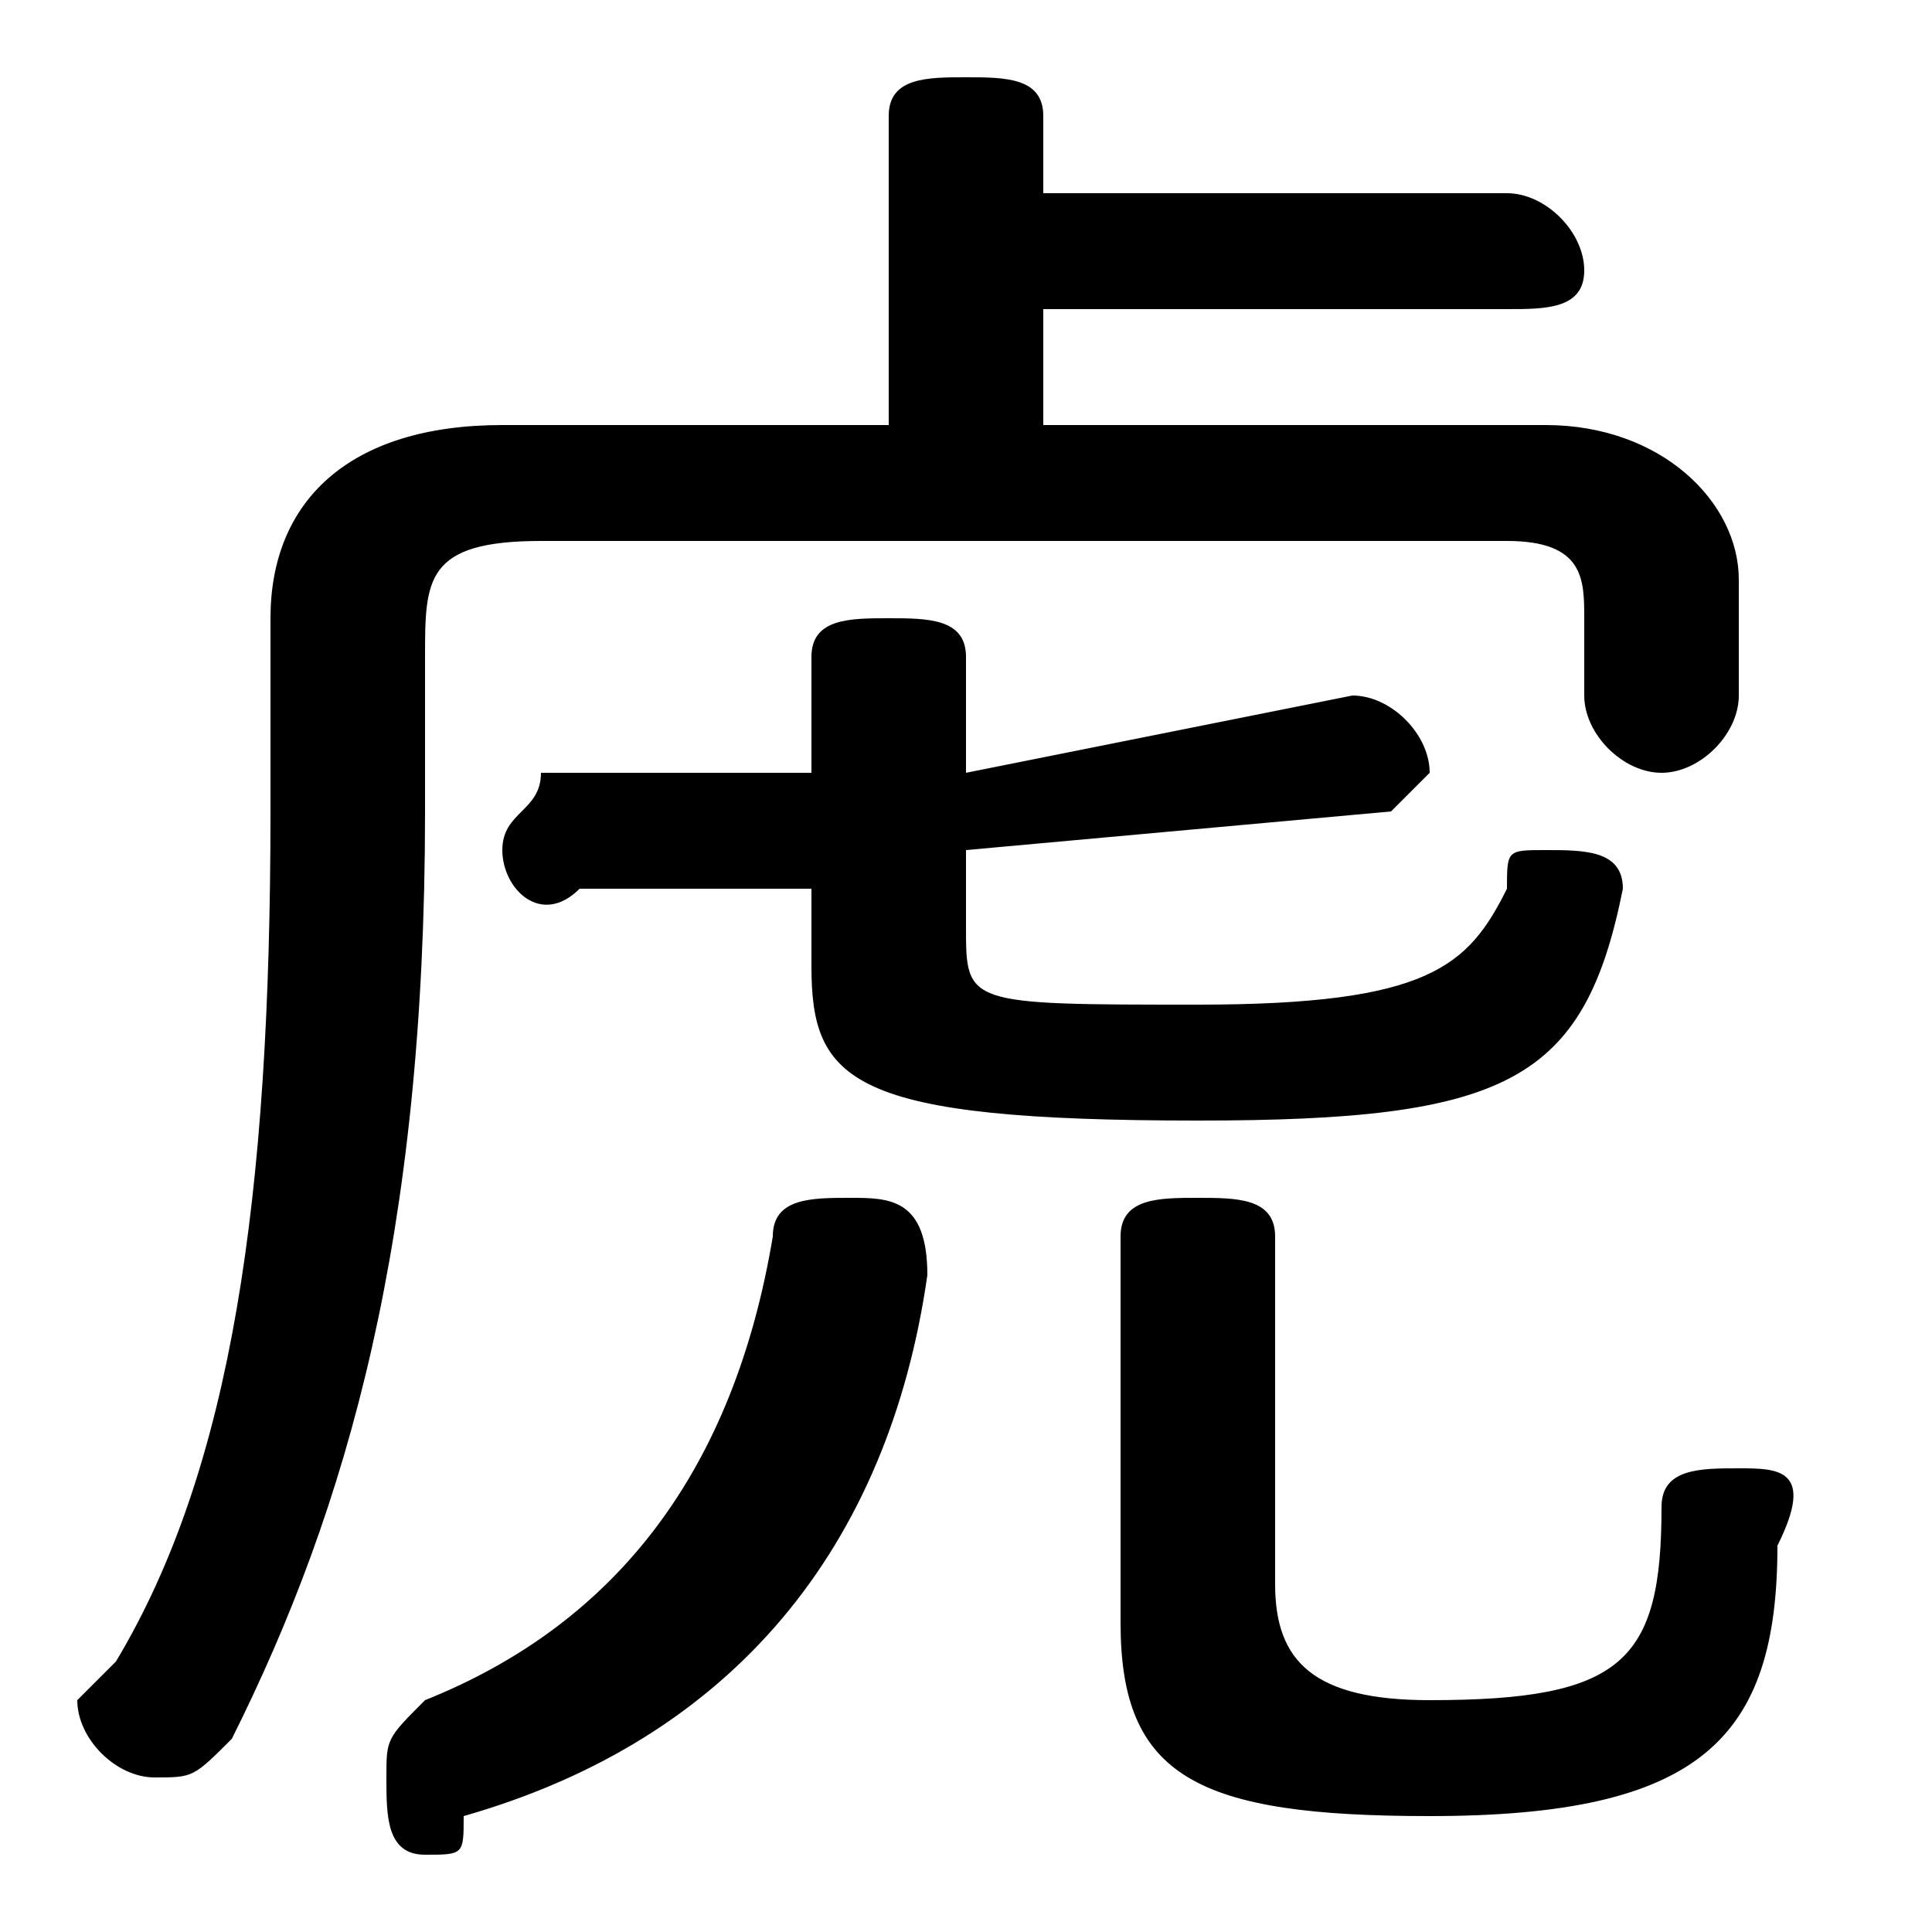<svg xmlns="http://www.w3.org/2000/svg" viewBox="0 -44.0 50.0 50.0">
    <rect x="0" y="-44.0" width="50.0" height="50.0" fill="#808080" stroke="none"/>
    <g transform="scale(1, -1)">
        <!-- ボディの枠 -->
        <rect x="0" y="-6.0" width="50.0" height="50.0"
            stroke="white" fill="white"/>
        <!-- グリフ座標系の原点 -->
        <circle cx="0" cy="0" r="5" fill="white"/>
        <!-- グリフのアウトライン -->
        <g style="fill:black;stroke:#000000;stroke-width:0;stroke-linecap:round;stroke-linejoin:round;">
        <path d="M 25.0 22.0 L 36.0 23.0 C 36.0 23.0 37.0 24.0 37.0 24.0 C 37.0 25.0 36.0 26.0 35.0 26.0 L 25.0 24.0 L 25.0 27.0 C 25.0 28.0 24.0 28.0 23.0 28.0 C 22.0 28.0 21.0 28.0 21.0 27.0 L 21.0 24.0 L 14.0 24.0 C 14.0 23.0 13.0 23.0 13.0 22.0 C 13.0 21.0 14.0 20.0 15.0 21.0 L 21.0 21.0 L 21.0 19.0 C 21.0 16.0 22.0 15.0 31.0 15.0 C 39.0 15.0 41.0 16.0 42.0 21.0 C 42.0 22.0 41.0 22.0 40.0 22.0 C 39.0 22.0 39.0 22.0 39.0 21.0 C 38.0 19.0 37.0 18.0 31.0 18.0 C 25.0 18.0 25.0 18.0 25.0 20.0 Z M 27.0 33.0 L 27.0 36.0 L 39.0 36.0 C 40.0 36.0 41.0 36.0 41.0 37.0 C 41.0 38.0 40.0 39.0 39.0 39.0 L 27.0 39.0 L 27.0 41.0 C 27.0 42.0 26.0 42.0 25.0 42.0 C 24.0 42.0 23.0 42.0 23.0 41.0 L 23.0 33.0 L 13.0 33.0 C 9.0 33.0 7.0 31.0 7.0 28.0 L 7.0 23.0 C 7.0 13.0 6.0 6.0 3.0 1.0 C 2.0 0.0 2.0 0.0 2.0 -0.0 C 2.0 -1.0 3.0 -2.0 4.0 -2.0 C 5.0 -2.0 5.0 -2.0 6.0 -1.0 C 9.0 5.0 11.0 12.0 11.0 23.0 L 11.0 27.0 C 11.0 29.0 11.0 30.0 14.0 30.0 L 39.0 30.0 C 41.0 30.0 41.0 29.0 41.0 28.0 L 41.0 26.0 C 41.0 25.0 42.0 24.0 43.0 24.0 C 44.0 24.0 45.0 25.0 45.0 26.0 L 45.0 29.0 C 45.0 31.0 43.0 33.0 40.0 33.0 Z M 20.0 12.0 C 19.0 6.0 16.0 2.0 11.0 -0.0 C 10.0 -1.0 10.0 -1.0 10.0 -2.0 C 10.0 -3.0 10.0 -4.0 11.0 -4.0 C 12.0 -4.0 12.0 -4.0 12.0 -3.0 C 19.0 -1.0 23.0 4.0 24.0 11.0 C 24.0 13.0 23.0 13.0 22.0 13.0 C 21.0 13.0 20.0 13.0 20.0 12.0 Z M 33.0 12.0 C 33.0 13.0 32.0 13.0 31.0 13.0 C 30.0 13.0 29.0 13.0 29.0 12.0 L 29.0 2.0 C 29.0 -2.0 31.0 -3.0 37.0 -3.0 C 44.0 -3.0 46.0 -1.0 46.0 4.0 C 47.0 6.0 46.0 6.0 45.0 6.0 C 44.0 6.0 43.0 6.0 43.0 5.0 C 43.0 1.0 42.0 0.0 37.0 0.0 C 34.0 0.0 33.0 1.0 33.0 3.0 Z"/>
    </g>
    </g>
</svg>
